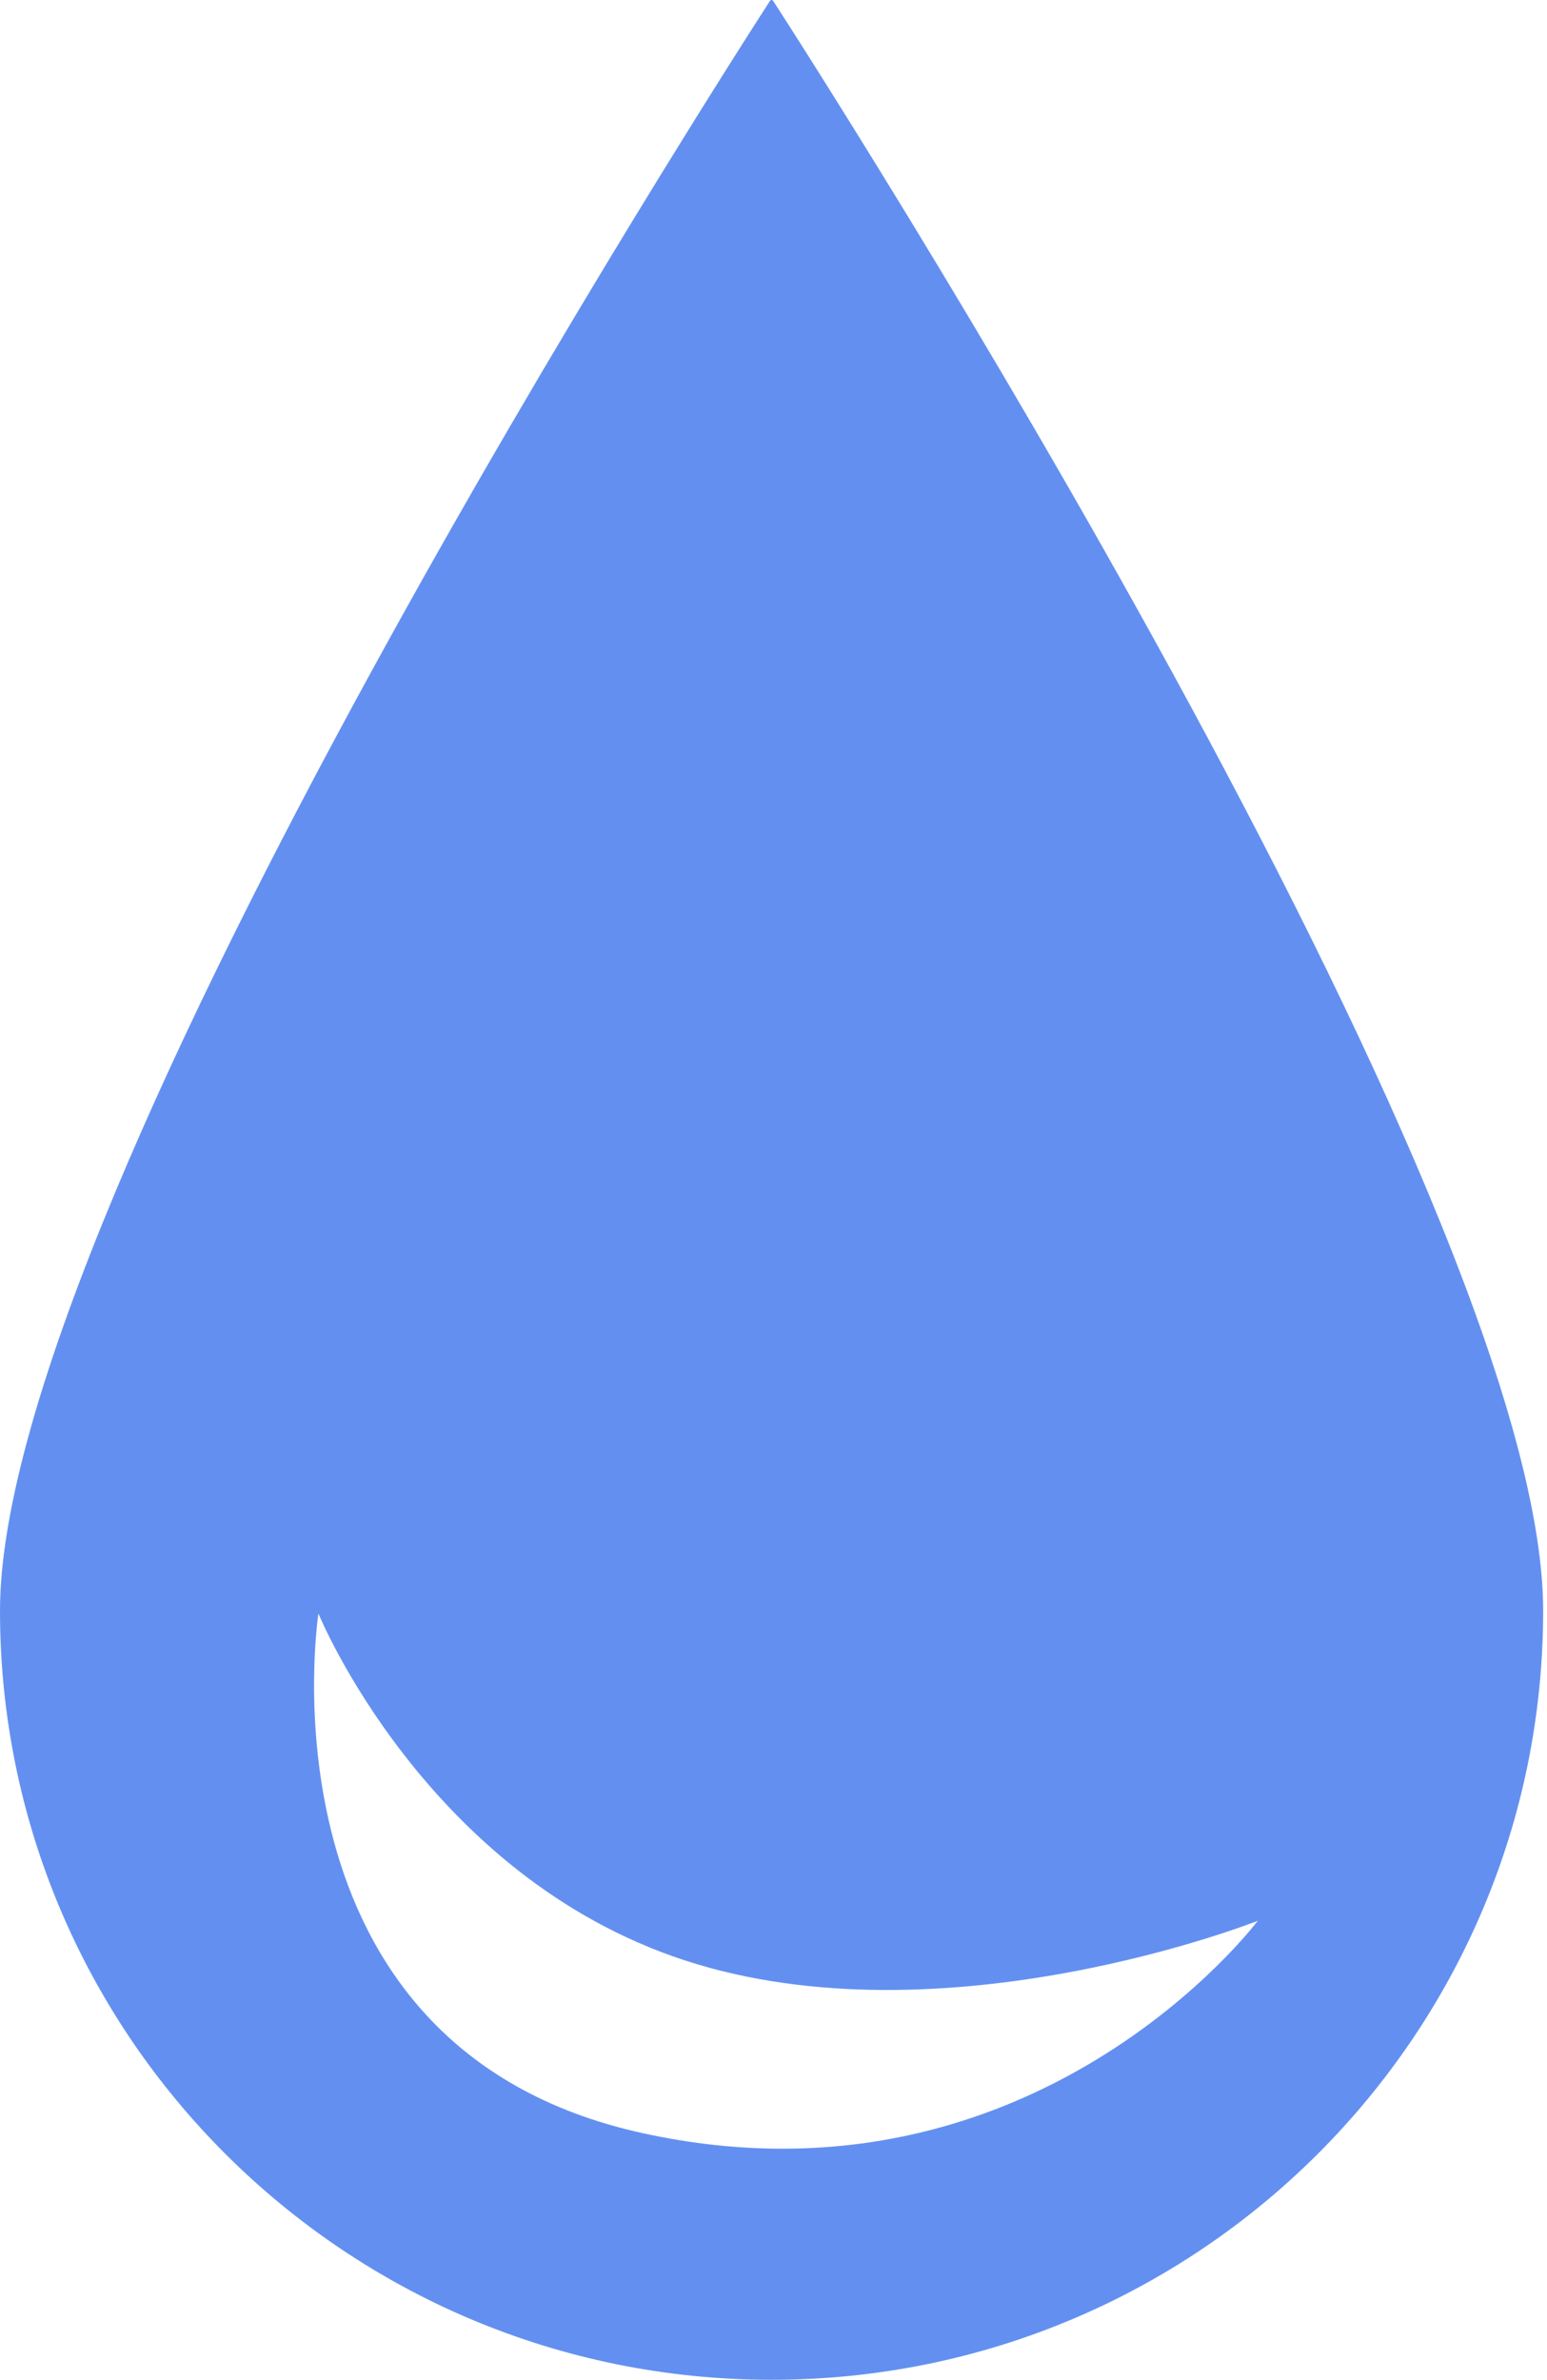 <svg width="333" height="512" viewBox="0 0 333 512" fill="none" xmlns="http://www.w3.org/2000/svg">
<path fill-rule="evenodd" clip-rule="evenodd" d="M332.172 346.515C332.172 437.897 257.813 511.977 166.086 511.977C74.359 511.977 0 437.897 0 346.515C0 257.639 157.102 13.548 165.718 0.228C165.915 -0.076 166.258 -0.076 166.454 0.228C175.07 13.548 332.172 257.639 332.172 346.515ZM138.4 458.931C54.12 440.49 68.542 347.13 68.542 347.13C68.542 347.13 91.556 403.488 147.405 421.744C203.253 439.999 270.745 413.225 270.745 413.225C270.745 413.225 222.68 477.371 138.4 458.931Z" fill="#6390F0"/>
</svg>
